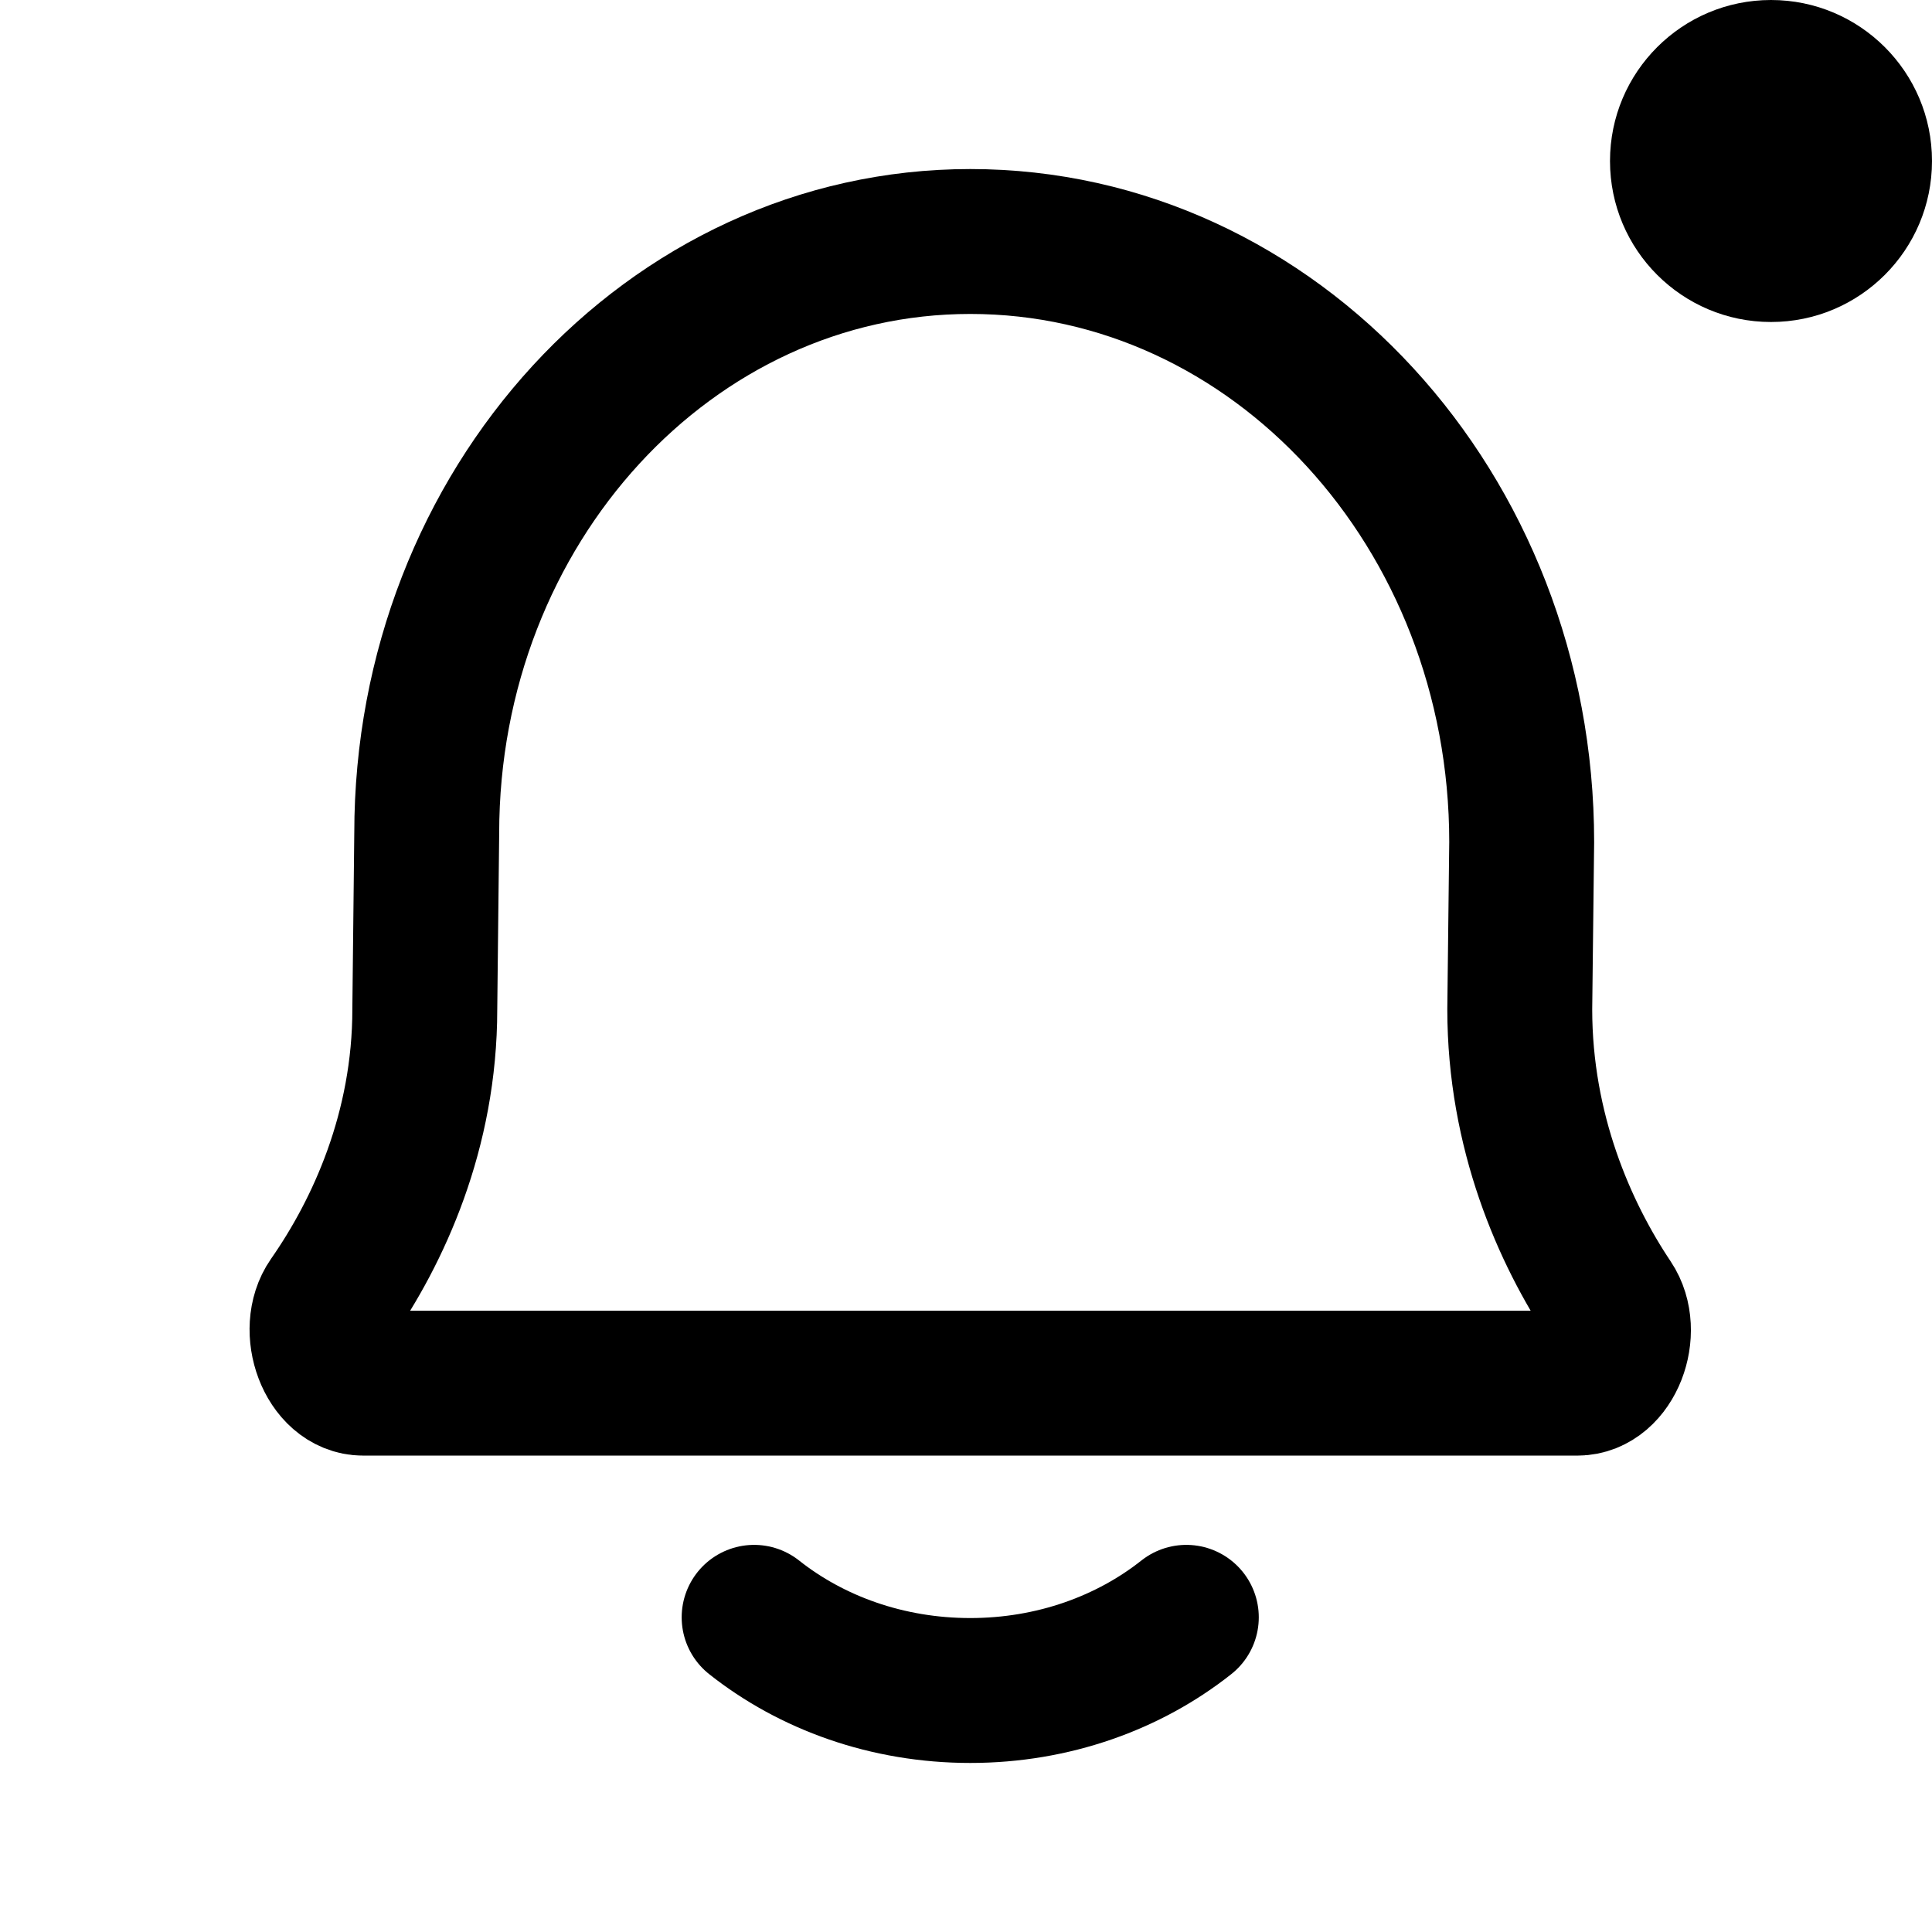 <svg xmlns="http://www.w3.org/2000/svg" width="24" height="24" viewBox="0 0 24 24" fill="none">
  <path d="M9.368 20.091C10.081 20.656 11.021 21 12.053 21C13.084 21 14.024 20.656 14.737 20.091M4.511 17.182C4.087 17.182 3.85 16.519 4.106 16.151C4.702 15.297 5.277 14.045 5.277 12.537L5.301 10.352C5.301 6.291 8.324 3 12.053 3C15.836 3 18.903 6.34 18.903 10.46L18.879 12.537C18.879 14.056 19.434 15.315 20.005 16.169C20.252 16.538 20.014 17.182 19.595 17.182H4.511Z" stroke="#18191C" style="stroke:#18191C;stroke:color(display-p3 0.094 0.098 0.11);stroke-opacity:1;" stroke-width="1.8" stroke-linecap="round" stroke-linejoin="round"/>
  <circle cx="22" cy="2" r="2" fill="#FF5757" style="fill:#FF5757;fill:color(display-p3 1 0.342 0.342);fill-opacity:1;"/>
</svg>